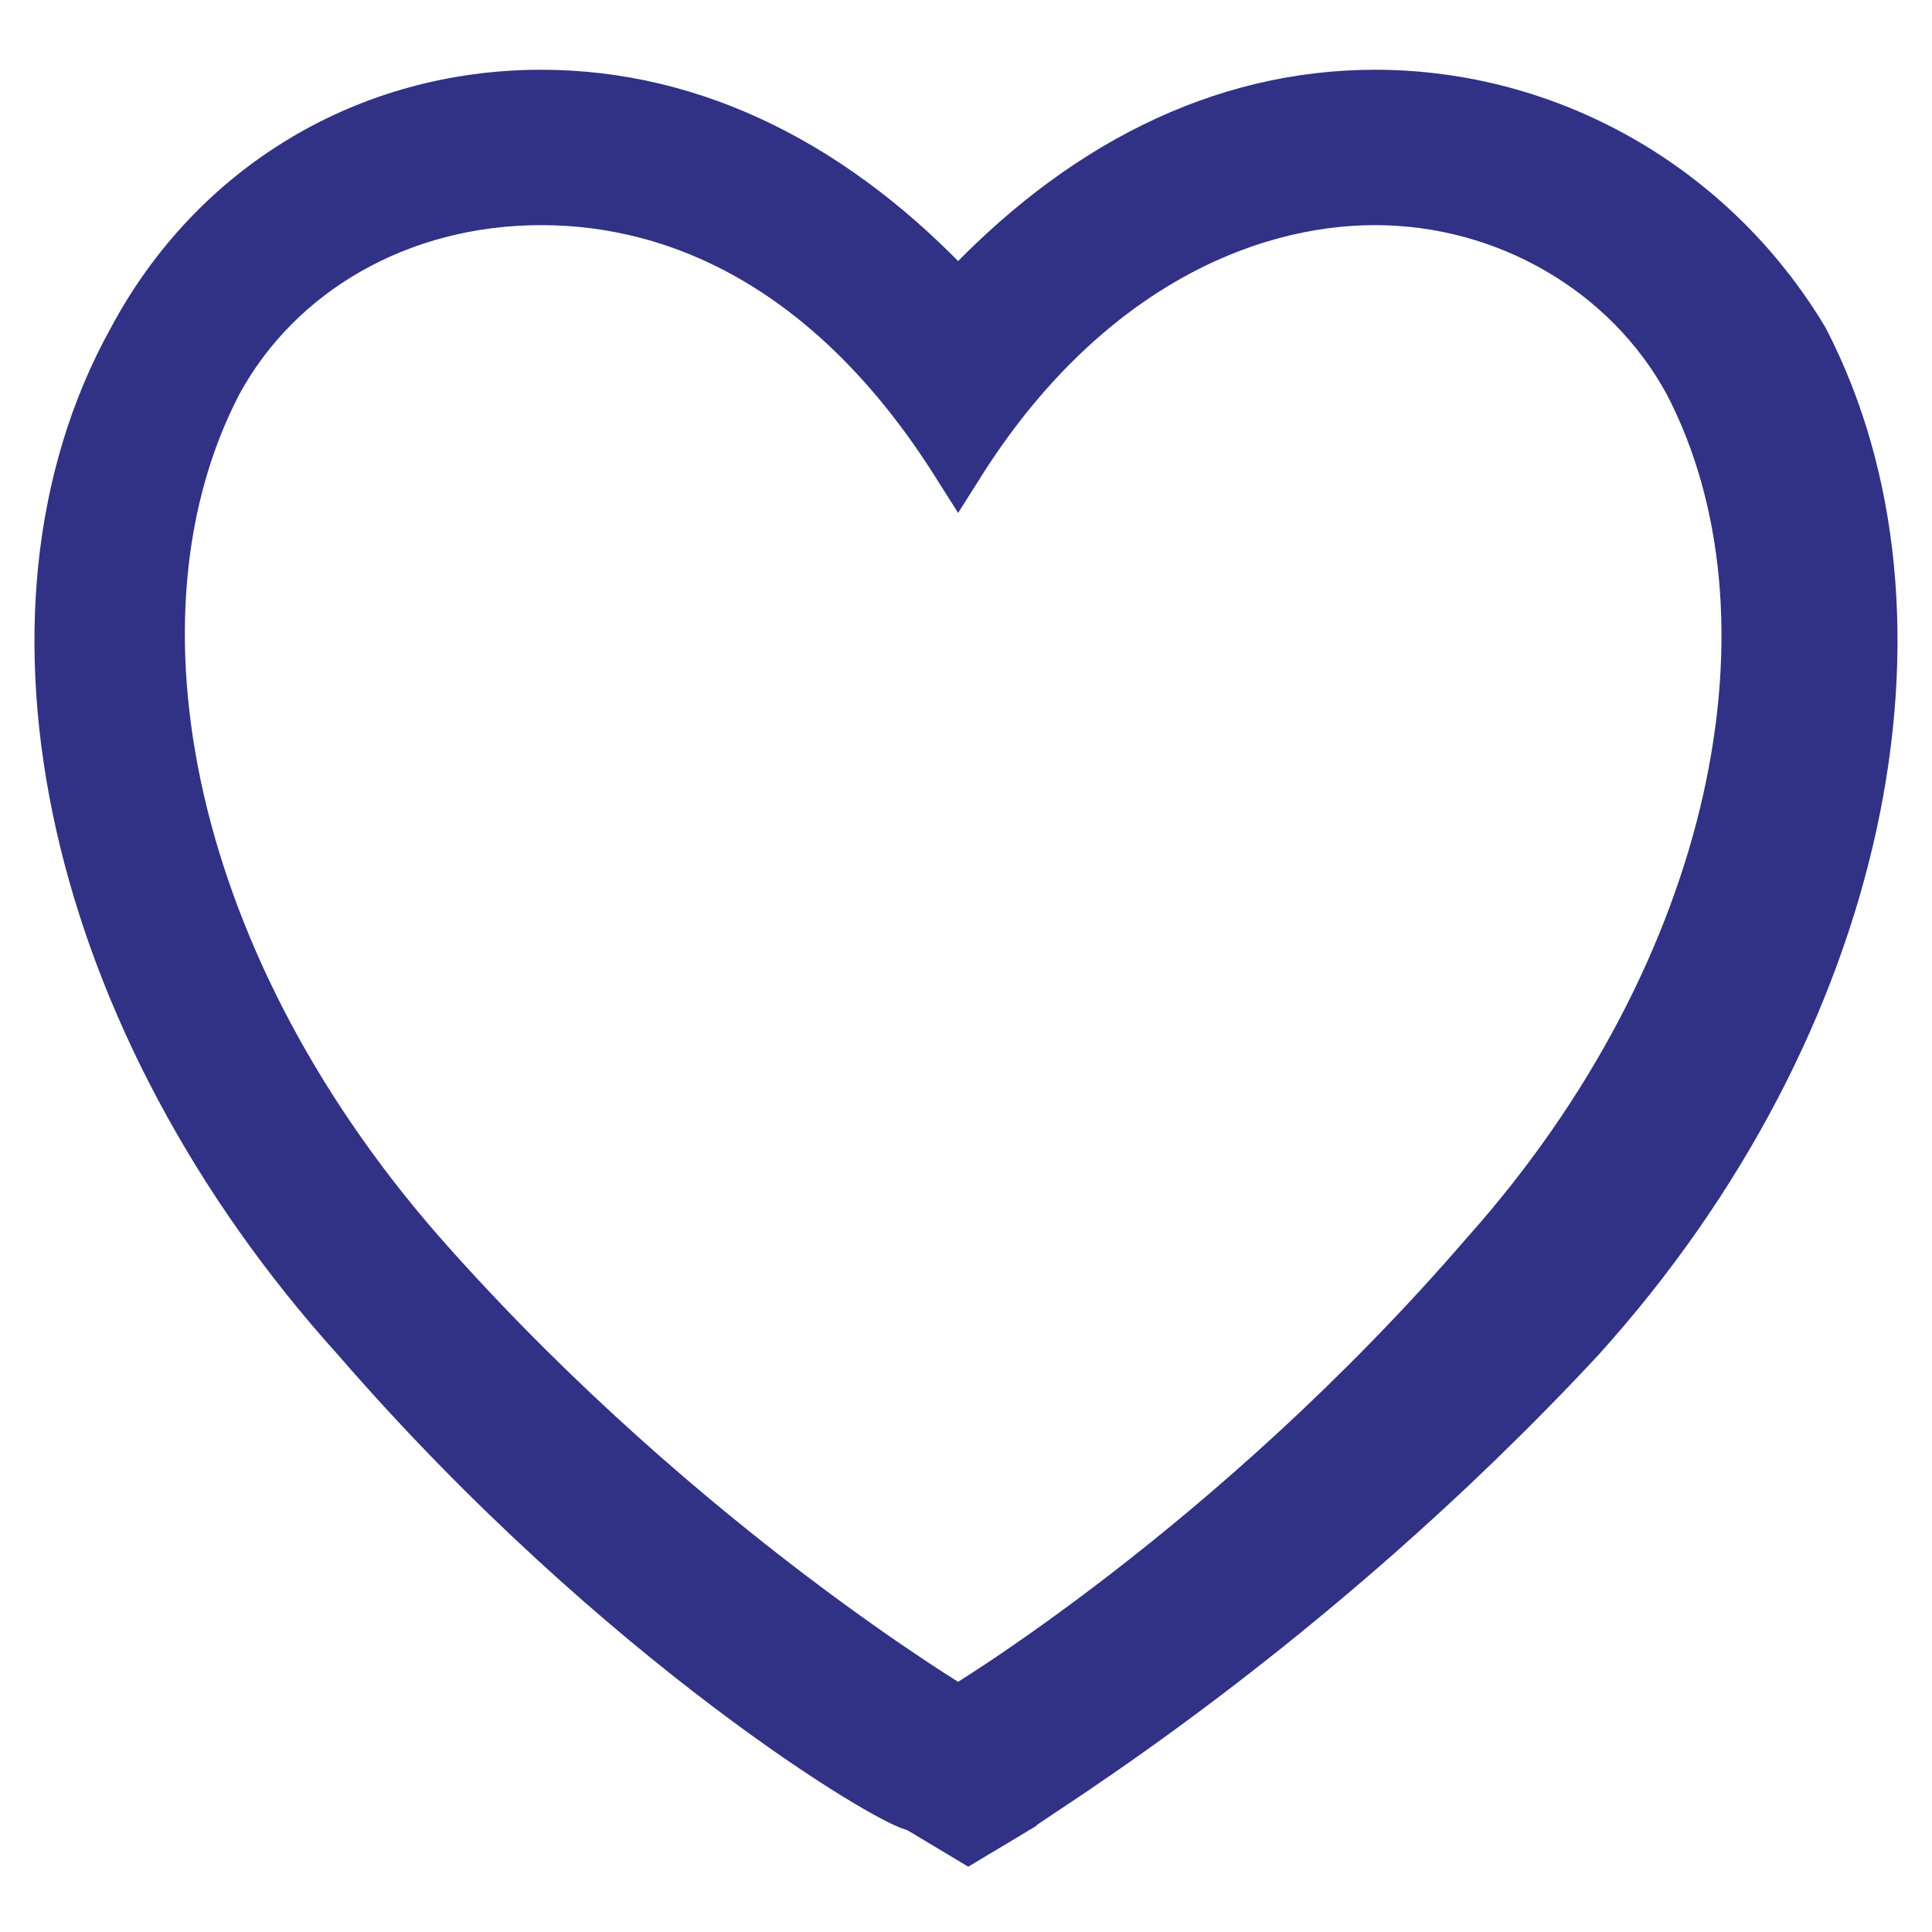 <svg width="24" height="24" viewBox="0 0 24 24" fill="none" xmlns="http://www.w3.org/2000/svg">
<g id="Frame" clip-path="url(#clip0_61_2209)">
<path id="Vector" d="M17.081 2.463C18.723 2.463 20.239 3.347 20.997 4.737C22.512 7.642 21.628 12.063 18.47 15.6C15.312 19.263 11.902 21.284 11.902 21.284C11.902 21.284 8.491 19.263 5.333 15.726C2.049 12.063 1.165 7.642 2.681 4.737C3.439 3.347 4.954 2.463 6.723 2.463C8.491 2.463 10.386 3.347 11.902 5.747C13.418 3.347 15.439 2.463 17.081 2.463ZM17.081 1.2C15.186 1.2 13.418 2.084 11.902 3.726C10.386 2.084 8.618 1.2 6.723 1.2C4.575 1.2 2.681 2.337 1.67 4.232C-0.225 7.642 0.912 12.695 4.449 16.61C7.733 20.4 11.144 22.421 11.396 22.421L12.028 22.8L12.66 22.421C12.786 22.295 16.197 20.274 19.607 16.61C23.144 12.695 24.154 7.642 22.386 4.232C21.249 2.337 19.228 1.2 17.081 1.2Z" fill="#313186" stroke="#313186" stroke-width="0.667"/>
</g>
<defs>
<clipPath id="clip0_61_2209">
<rect width="24" height="24" fill="white"/>
</clipPath>
</defs>
</svg>
